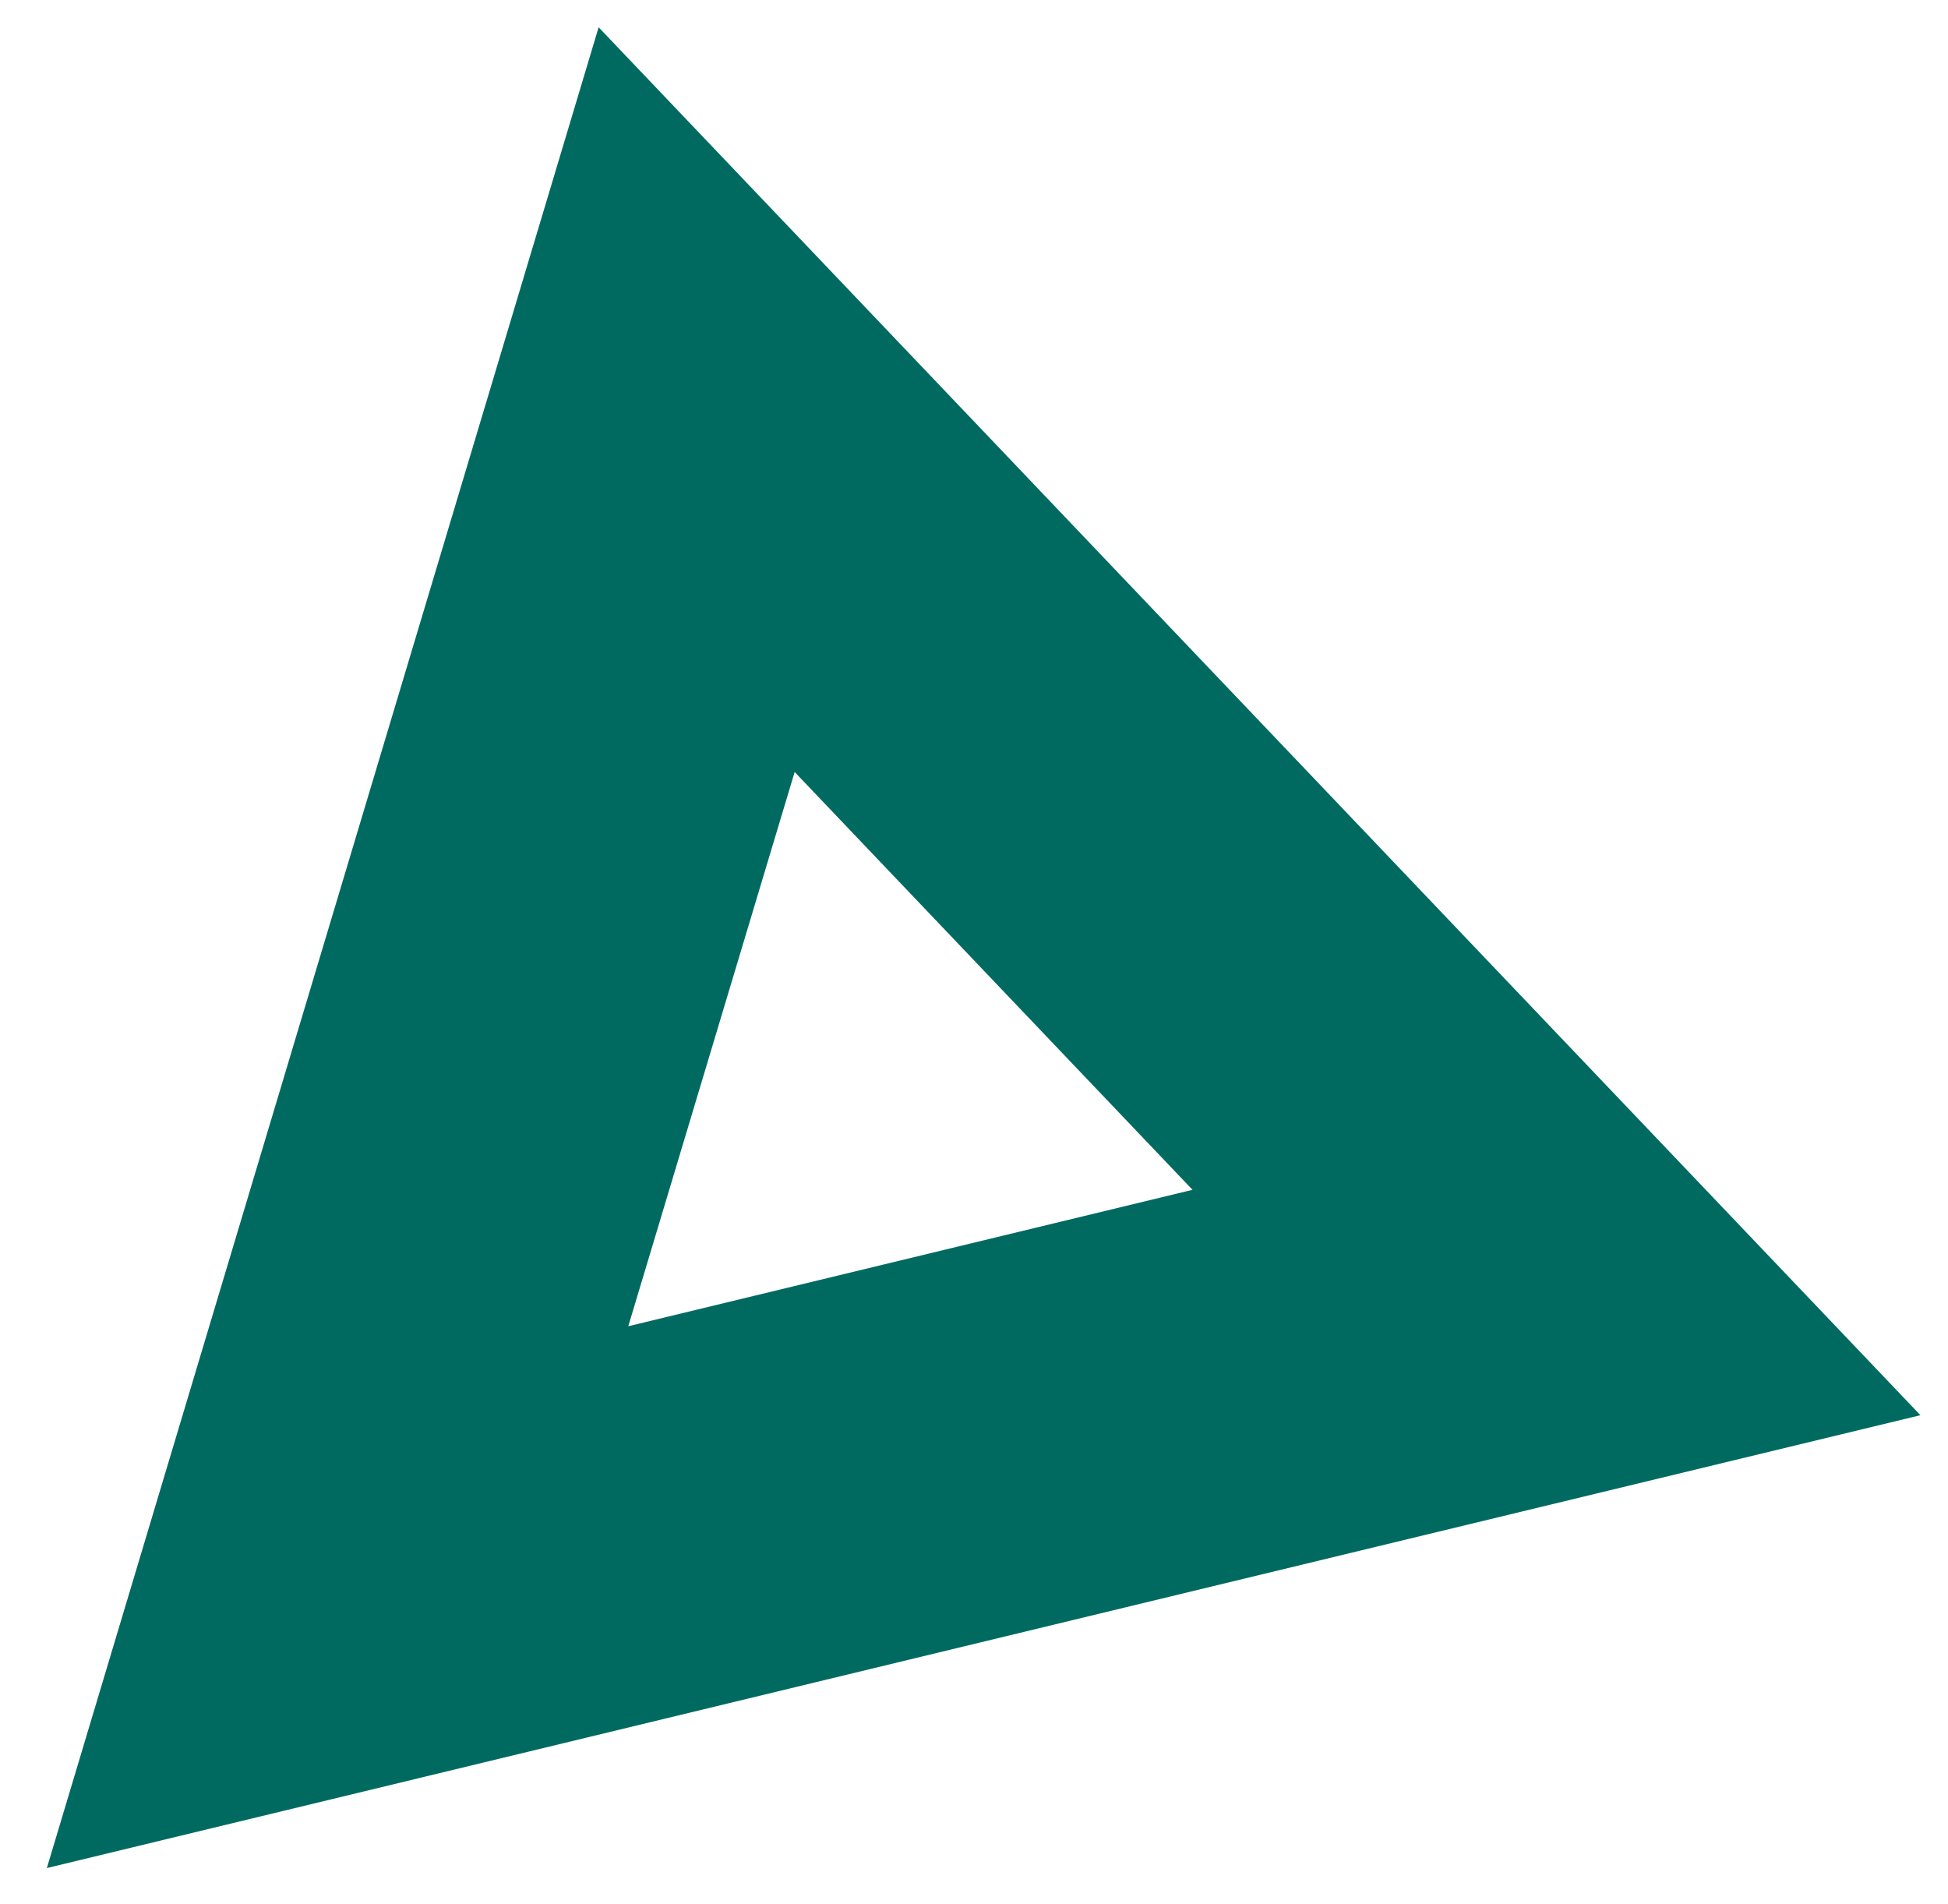 <?xml version="1.0" encoding="utf-8"?>
<!-- Generator: Adobe Illustrator 21.1.0, SVG Export Plug-In . SVG Version: 6.00 Build 0)  -->
<svg version="1.1" id="Layer_1" xmlns="http://www.w3.org/2000/svg" xmlns:xlink="http://www.w3.org/1999/xlink" x="0px" y="0px"
	 viewBox="0 0 657 642" style="enable-background:new 0 0 657 642;" xml:space="preserve">
<style type="text/css">
	.st0{fill:#006A61;}
</style>
<g>
	<g>
		<path class="st0" d="M268,260.3l134.2,140.9l-190.3,46l57.8-192.5 M201.9,9.2L15.8,629.9l631.9-152.7L201.9,9.2L201.9,9.2z"/>
	</g>
</g>
</svg>

